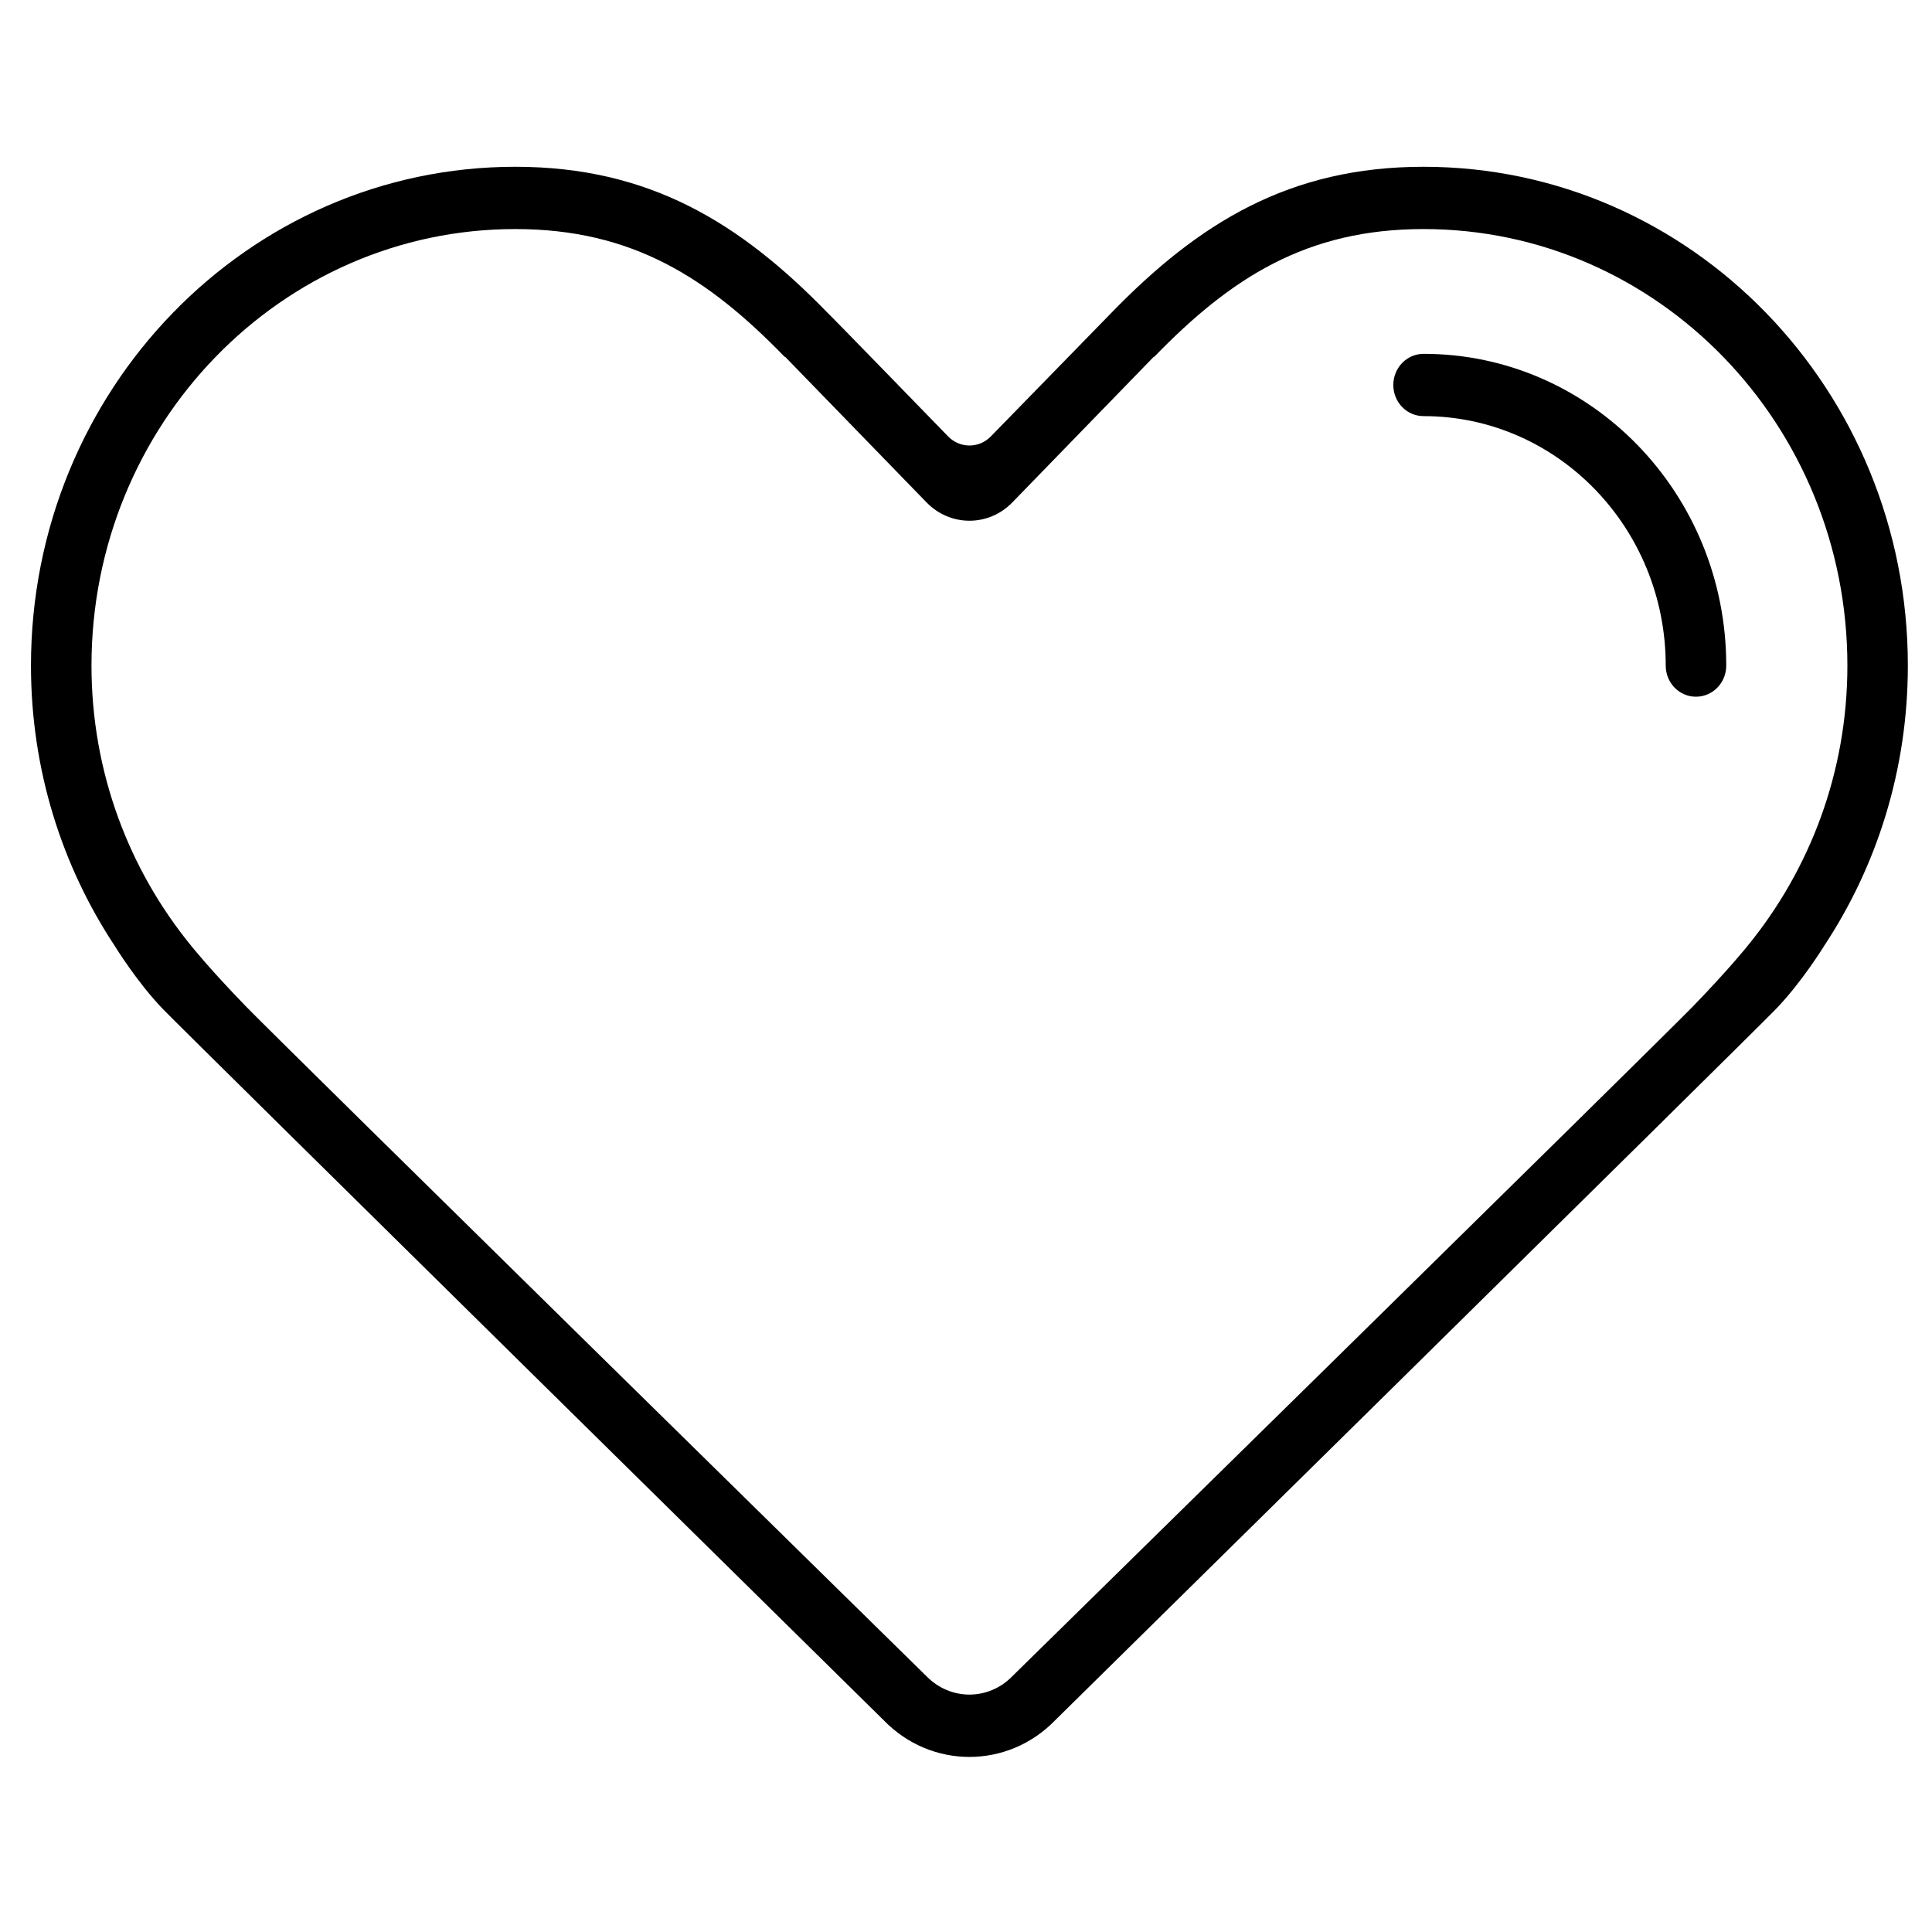 <?xml version="1.0" encoding="UTF-8"?>
<svg width="34px" height="34px" viewBox="0 0 34 34" version="1.1" xmlns="http://www.w3.org/2000/svg" xmlns:xlink="http://www.w3.org/1999/xlink">
    <!-- Generator: Sketch 41.2 (35397) - http://www.bohemiancoding.com/sketch -->
    <title>Artboard 8</title>
    <desc>Created with Sketch.</desc>
    <defs></defs>
    <g id="Page-1" stroke="none" stroke-width="1" fill="none" fill-rule="evenodd">
        <g id="Artboard-8" fill="#000000">
            <g id="partners" transform="translate(0, 2)">
                <path d="M25.052,0.935 C22.698,0.935 21.1,1.918 19.558,3.506 L17.438,5.679 C17.23,5.894 16.893,5.894 16.684,5.679 C16.684,5.679 14.569,3.501 14.565,3.506 C13.022,1.918 11.423,0.935 9.069,0.935 C4.362,0.935 0.545,4.865 0.545,9.714 C0.545,11.545 1.091,13.245 2.023,14.652 C2.023,14.652 2.414,15.291 2.875,15.766 C3.337,16.242 15.554,28.276 15.554,28.276 C15.97,28.704 16.515,28.919 17.06,28.919 C17.605,28.919 18.151,28.704 18.567,28.276 C18.567,28.276 30.783,16.243 31.245,15.766 C31.706,15.291 32.098,14.652 32.098,14.652 C33.03,13.245 33.575,11.545 33.575,9.714 C33.576,4.865 29.761,0.935 25.052,0.935 Z M30.76,14.639 C30.76,14.639 30.434,15.05 29.789,15.715 C29.144,16.379 17.814,27.5 17.814,27.5 C17.606,27.714 17.333,27.822 17.06,27.822 C16.788,27.822 16.515,27.714 16.306,27.5 C16.306,27.5 4.977,16.379 4.332,15.715 C3.687,15.051 3.36,14.639 3.36,14.639 C2.272,13.305 1.61,11.592 1.61,9.713 C1.61,5.47 4.949,2.031 9.068,2.031 C11.128,2.031 12.46,2.89 13.81,4.281 L13.815,4.277 L16.307,6.843 C16.724,7.271 17.398,7.271 17.814,6.843 L20.306,4.277 L20.311,4.281 C21.66,2.89 22.992,2.031 25.052,2.031 C29.172,2.031 32.511,5.47 32.511,9.713 C32.511,11.593 31.848,13.305 30.76,14.639 Z" id="Shape"></path>
                <path d="M25.052,4.227 C24.758,4.227 24.52,4.473 24.52,4.775 C24.52,5.079 24.758,5.323 25.052,5.323 C27.406,5.323 29.314,7.289 29.314,9.713 C29.314,10.017 29.552,10.261 29.846,10.261 C30.141,10.261 30.379,10.016 30.379,9.713 C30.38,6.684 27.995,4.227 25.052,4.227 Z" id="Shape"></path>
            </g>
        </g>
    </g>
</svg>